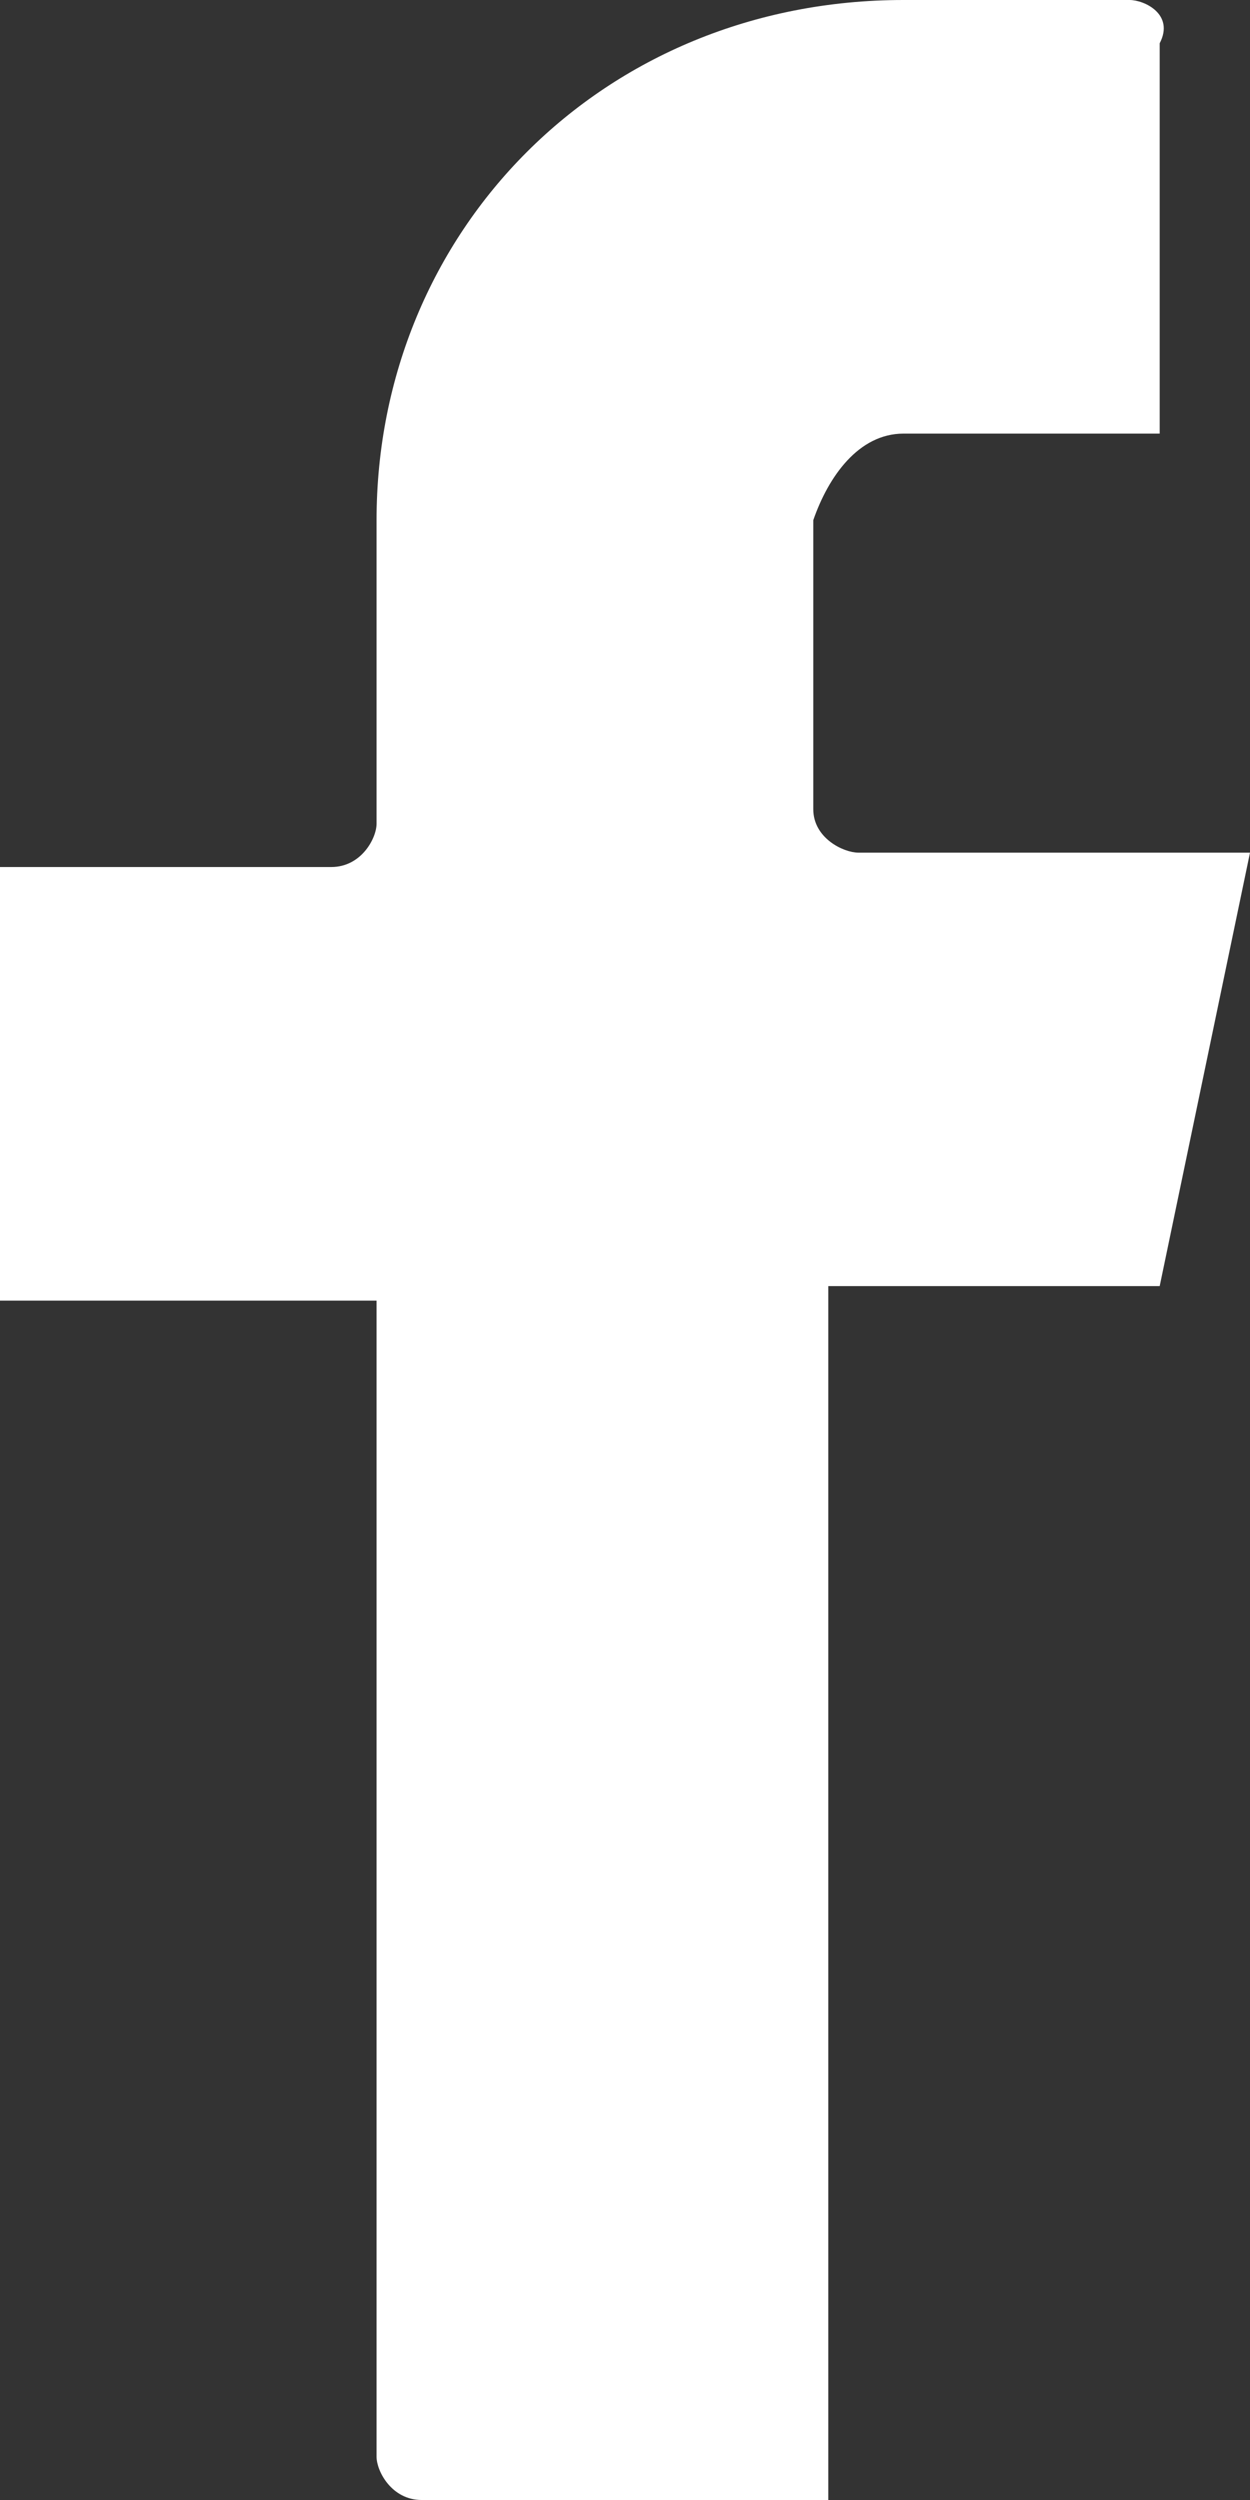 <svg width="8" height="16" viewBox="0 0 8 16" fill="none" xmlns="http://www.w3.org/2000/svg">
<rect x="0" y="0" width="8" height="16" fill="#333333" stroke="none"/>
<path d="M8 5.457H5.494C5.398 5.457 5.205 5.364 5.205 5.179V3.329C5.301 3.052 5.494 2.775 5.783 2.775H7.422V0.277C7.518 0.092 7.325 0 7.229 0H5.783C3.855 0 2.41 1.48 2.41 3.329V5.272C2.41 5.364 2.313 5.549 2.12 5.549H0V8.324H2.41V15.723C2.41 15.815 2.506 16 2.699 16H5.301V8.231H7.422L8 5.457Z" fill="white"/>
</svg>
